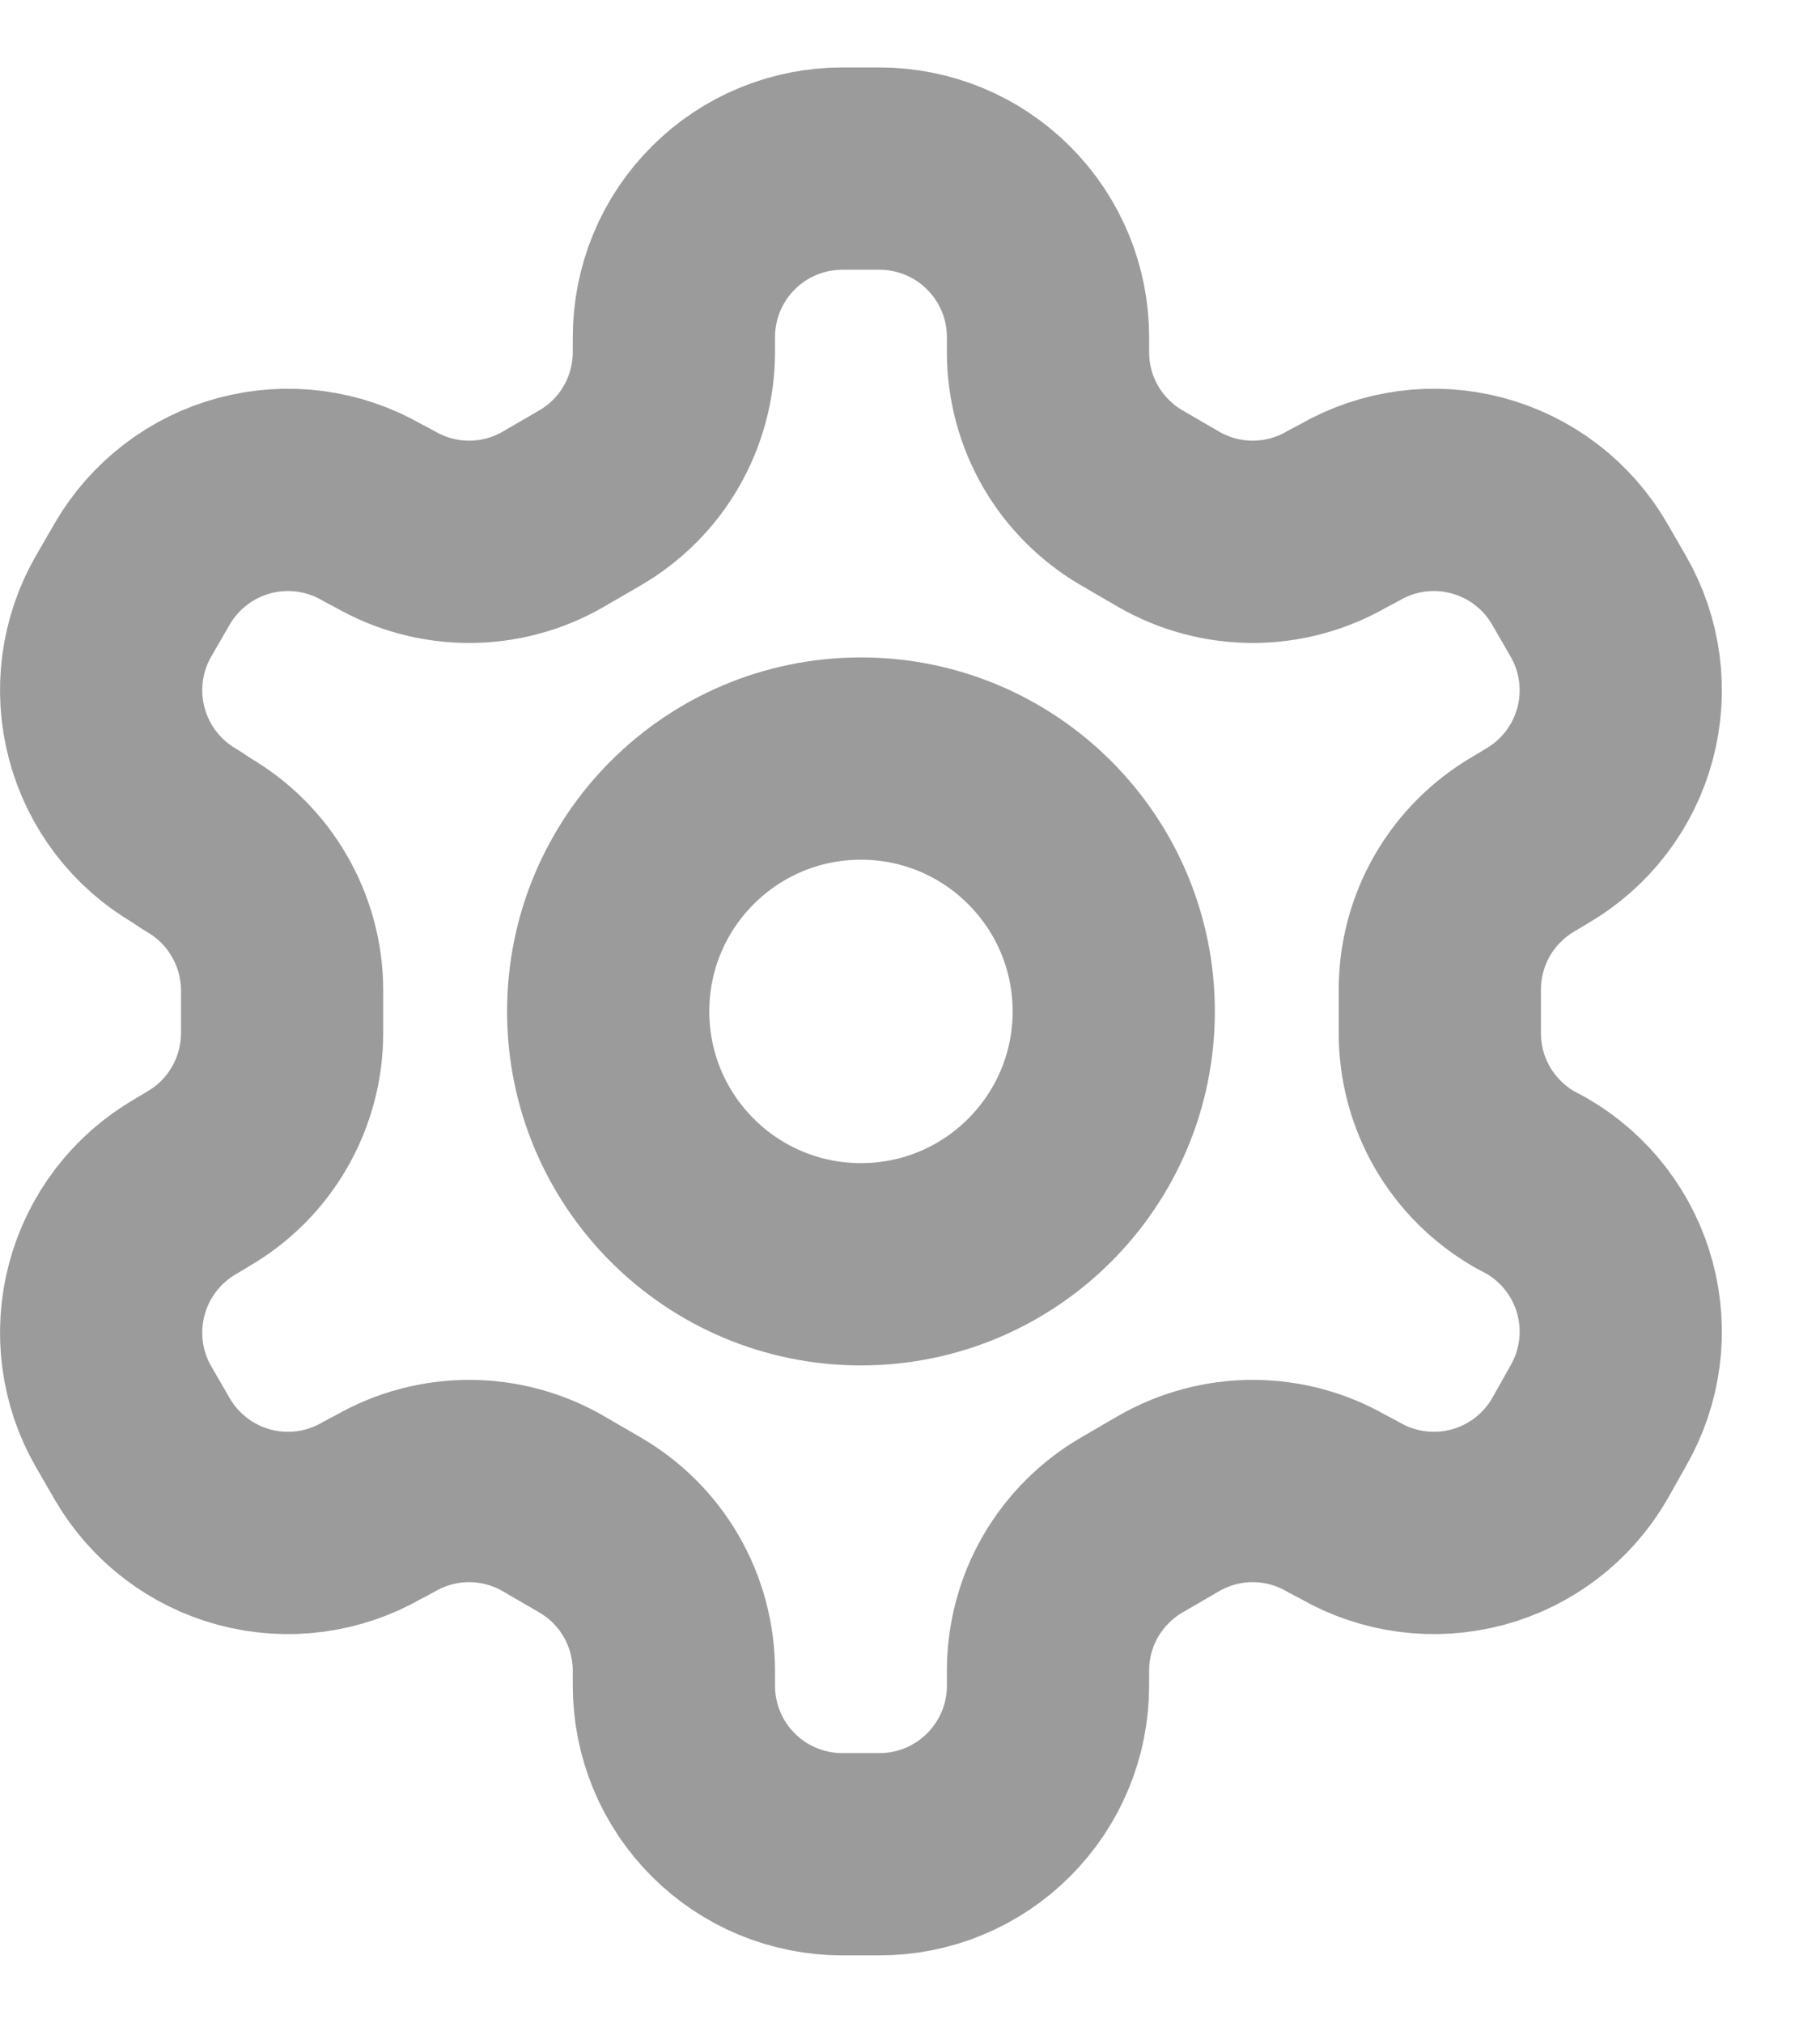 <svg width="18" height="20" viewBox="0 0 18 20" fill="none" xmlns="http://www.w3.org/2000/svg">
<path d="M8.698 1.667H8.331C7.889 1.667 7.465 1.842 7.153 2.155C6.84 2.467 6.665 2.891 6.665 3.333V3.483C6.664 3.776 6.587 4.063 6.441 4.316C6.295 4.569 6.084 4.779 5.831 4.925L5.473 5.133C5.22 5.28 4.932 5.357 4.64 5.357C4.347 5.357 4.06 5.28 3.806 5.133L3.681 5.067C3.299 4.846 2.845 4.786 2.418 4.9C1.991 5.014 1.628 5.293 1.406 5.675L1.223 5.992C1.002 6.374 0.943 6.828 1.057 7.255C1.171 7.682 1.449 8.045 1.831 8.267L1.956 8.35C2.208 8.495 2.418 8.704 2.564 8.956C2.71 9.207 2.788 9.492 2.79 9.783V10.208C2.791 10.502 2.714 10.791 2.568 11.045C2.422 11.3 2.211 11.511 1.956 11.658L1.831 11.733C1.449 11.955 1.171 12.319 1.057 12.745C0.943 13.171 1.002 13.626 1.223 14.008L1.406 14.325C1.628 14.707 1.991 14.986 2.418 15.1C2.845 15.214 3.299 15.154 3.681 14.933L3.806 14.867C4.06 14.72 4.347 14.643 4.64 14.643C4.932 14.643 5.22 14.72 5.473 14.867L5.831 15.075C6.084 15.221 6.295 15.431 6.441 15.684C6.587 15.937 6.664 16.224 6.665 16.517V16.667C6.665 17.109 6.84 17.533 7.153 17.845C7.465 18.158 7.889 18.333 8.331 18.333H8.698C9.14 18.333 9.564 18.158 9.876 17.845C10.189 17.533 10.365 17.109 10.365 16.667V16.517C10.365 16.224 10.442 15.937 10.588 15.684C10.735 15.431 10.945 15.221 11.198 15.075L11.556 14.867C11.81 14.72 12.097 14.643 12.39 14.643C12.682 14.643 12.97 14.72 13.223 14.867L13.348 14.933C13.73 15.154 14.185 15.214 14.611 15.1C15.038 14.986 15.402 14.707 15.623 14.325L15.806 14C16.027 13.617 16.087 13.163 15.973 12.737C15.859 12.31 15.58 11.946 15.198 11.725L15.073 11.658C14.819 11.511 14.608 11.3 14.461 11.045C14.315 10.791 14.239 10.502 14.24 10.208V9.792C14.239 9.498 14.315 9.209 14.461 8.955C14.608 8.7 14.819 8.489 15.073 8.342L15.198 8.267C15.58 8.045 15.859 7.682 15.973 7.255C16.087 6.828 16.027 6.374 15.806 5.992L15.623 5.675C15.402 5.293 15.038 5.014 14.611 4.9C14.185 4.786 13.73 4.846 13.348 5.067L13.223 5.133C12.97 5.28 12.682 5.357 12.39 5.357C12.097 5.357 11.81 5.28 11.556 5.133L11.198 4.925C10.945 4.779 10.735 4.569 10.588 4.316C10.442 4.063 10.365 3.776 10.365 3.483V3.333C10.365 2.891 10.189 2.467 9.876 2.155C9.564 1.842 9.14 1.667 8.698 1.667Z" stroke="#9B9B9B" stroke-width="2" stroke-linecap="round" stroke-linejoin="round"/>
<path d="M8.515 12.5C9.895 12.5 11.015 11.381 11.015 10C11.015 8.619 9.895 7.5 8.515 7.5C7.134 7.5 6.015 8.619 6.015 10C6.015 11.381 7.134 12.5 8.515 12.5Z" stroke="#9B9B9B" stroke-width="2" stroke-linecap="round" stroke-linejoin="round"/>
</svg>
